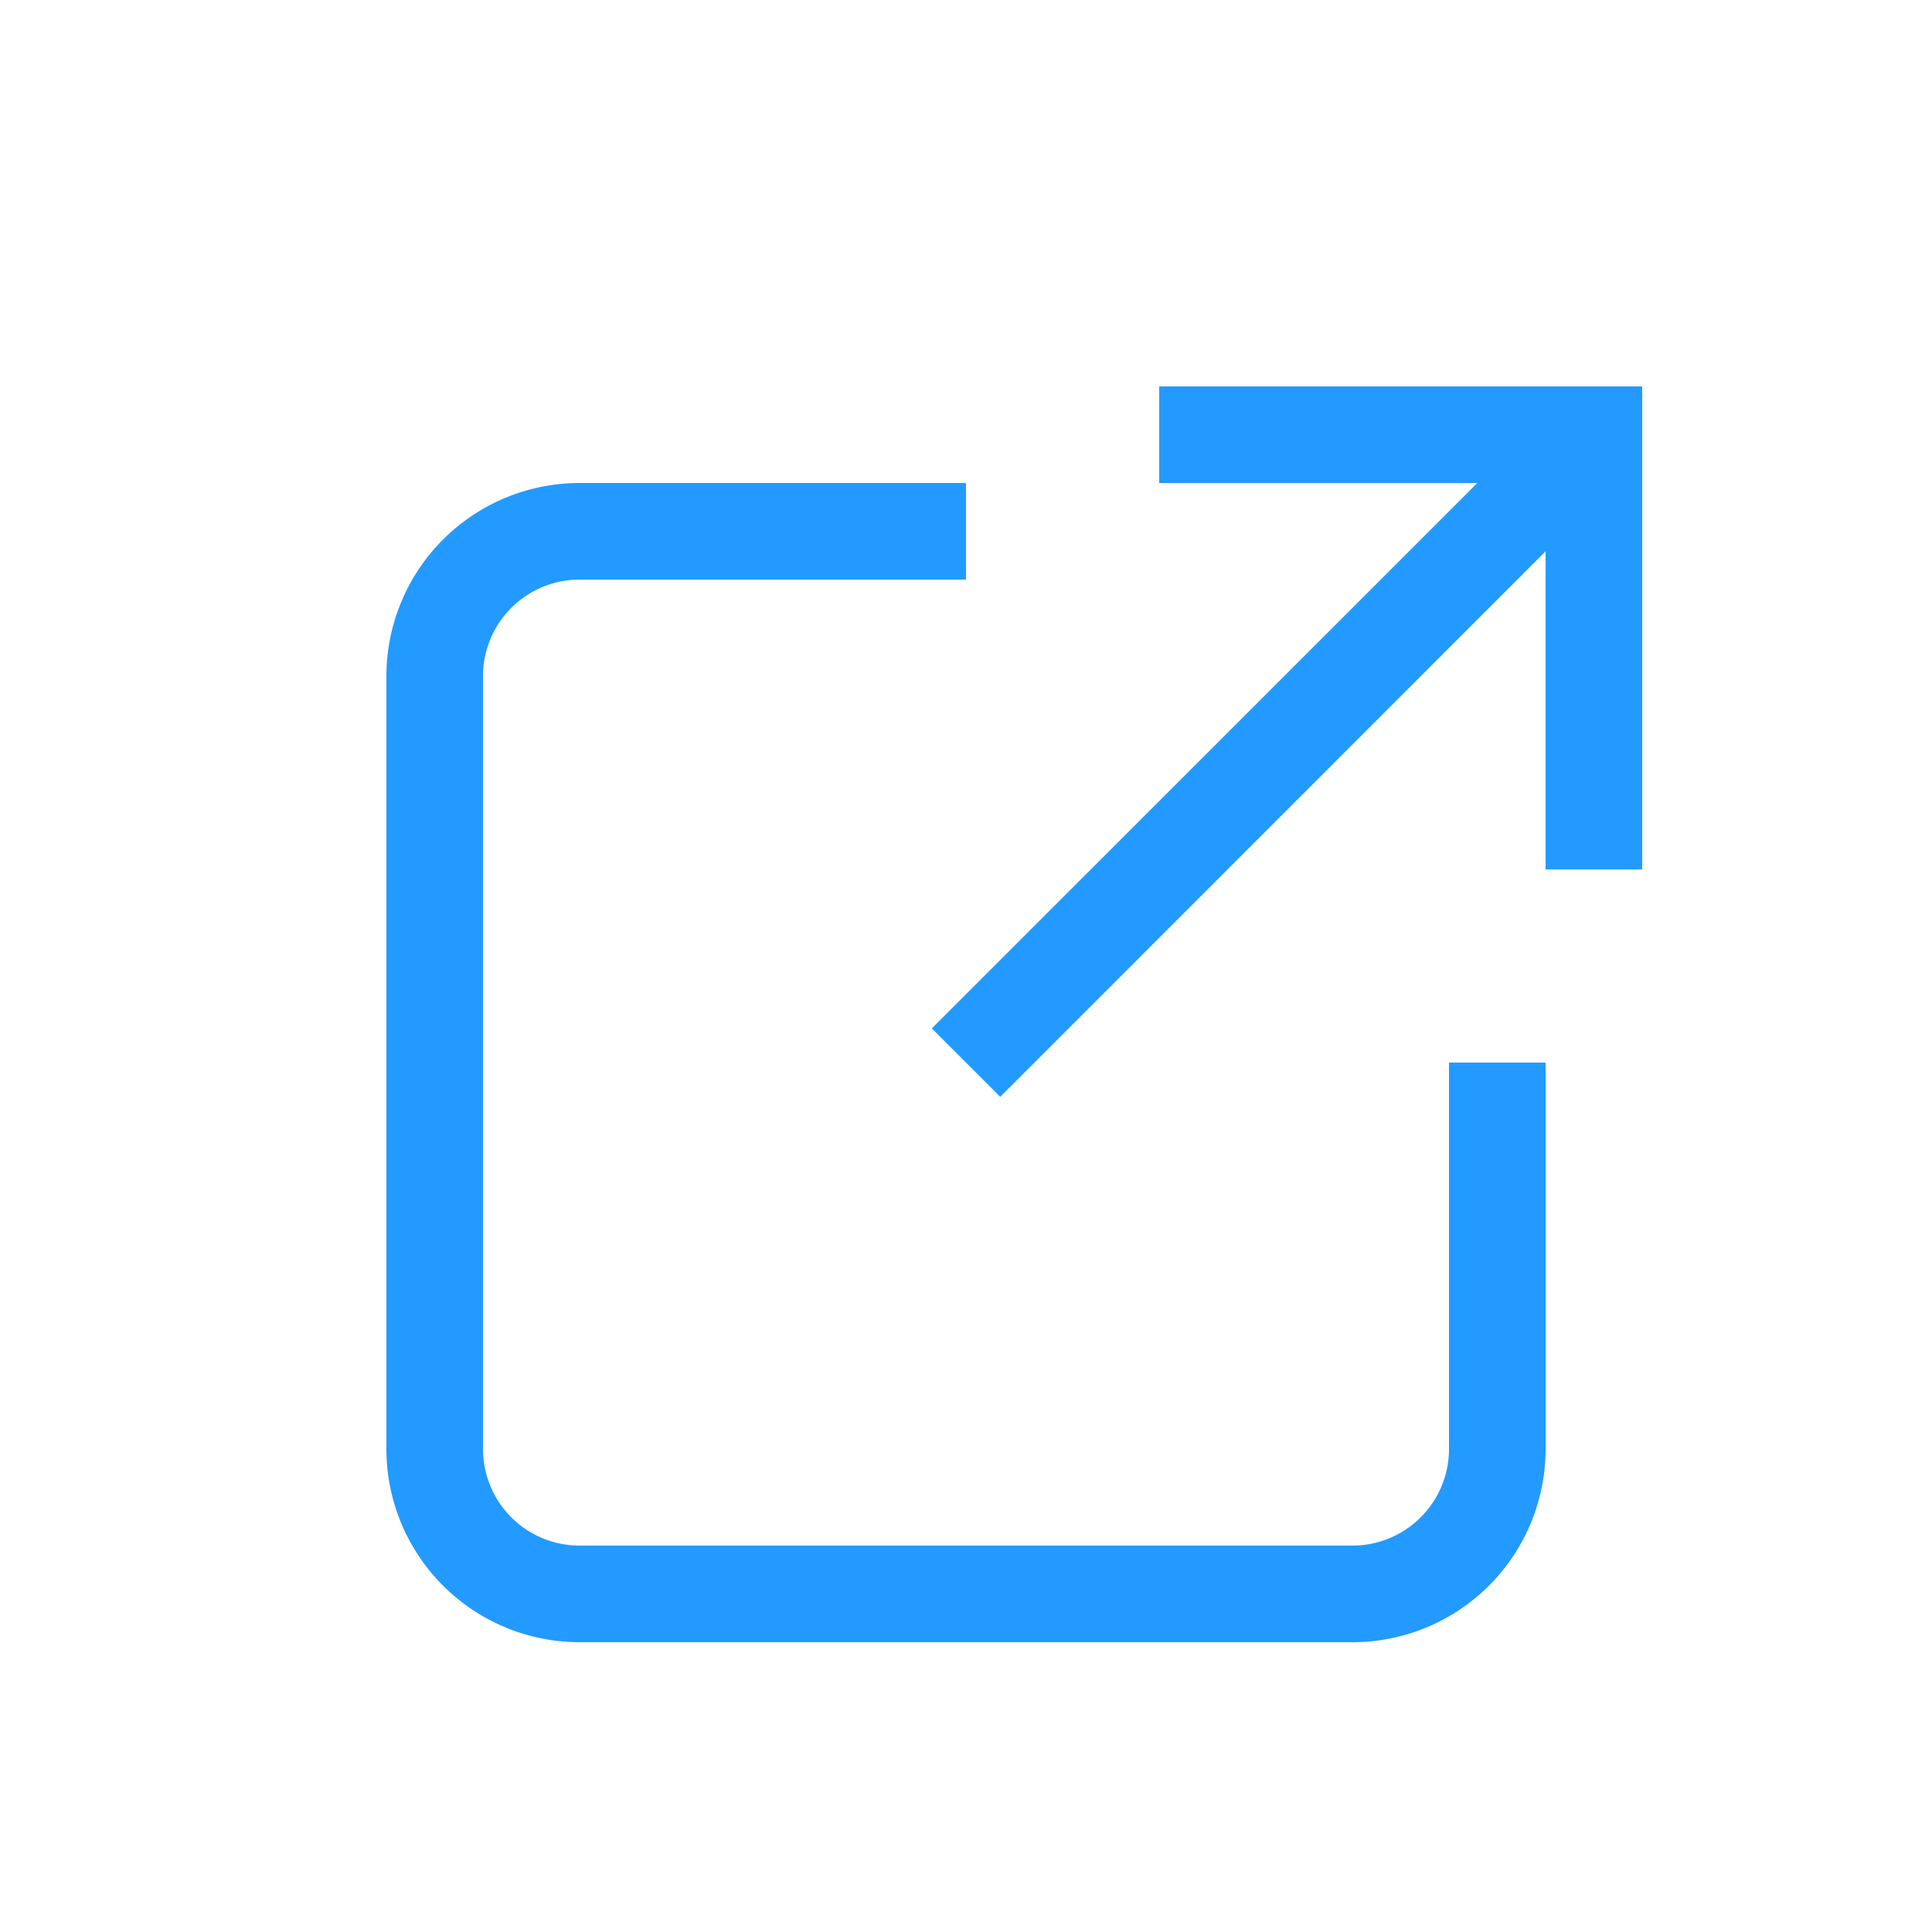 <svg xmlns="http://www.w3.org/2000/svg" width="20" height="20" fill="none" viewBox="0 0 20 20"><path fill="#239AFF" fill-rule="evenodd" d="M10.354 11.354L16 5.707V9h1V4h-5v1h3.293l-5.647 5.646zM15 11v4a1 1 0 0 1-1 1H6a1 1 0 0 1-1-1V7a1 1 0 0 1 1-1h4V5H6a2 2 0 0 0-2 2v8a2 2 0 0 0 2 2h8a2 2 0 0 0 2-2v-4z" clip-rule="evenodd"/></svg>